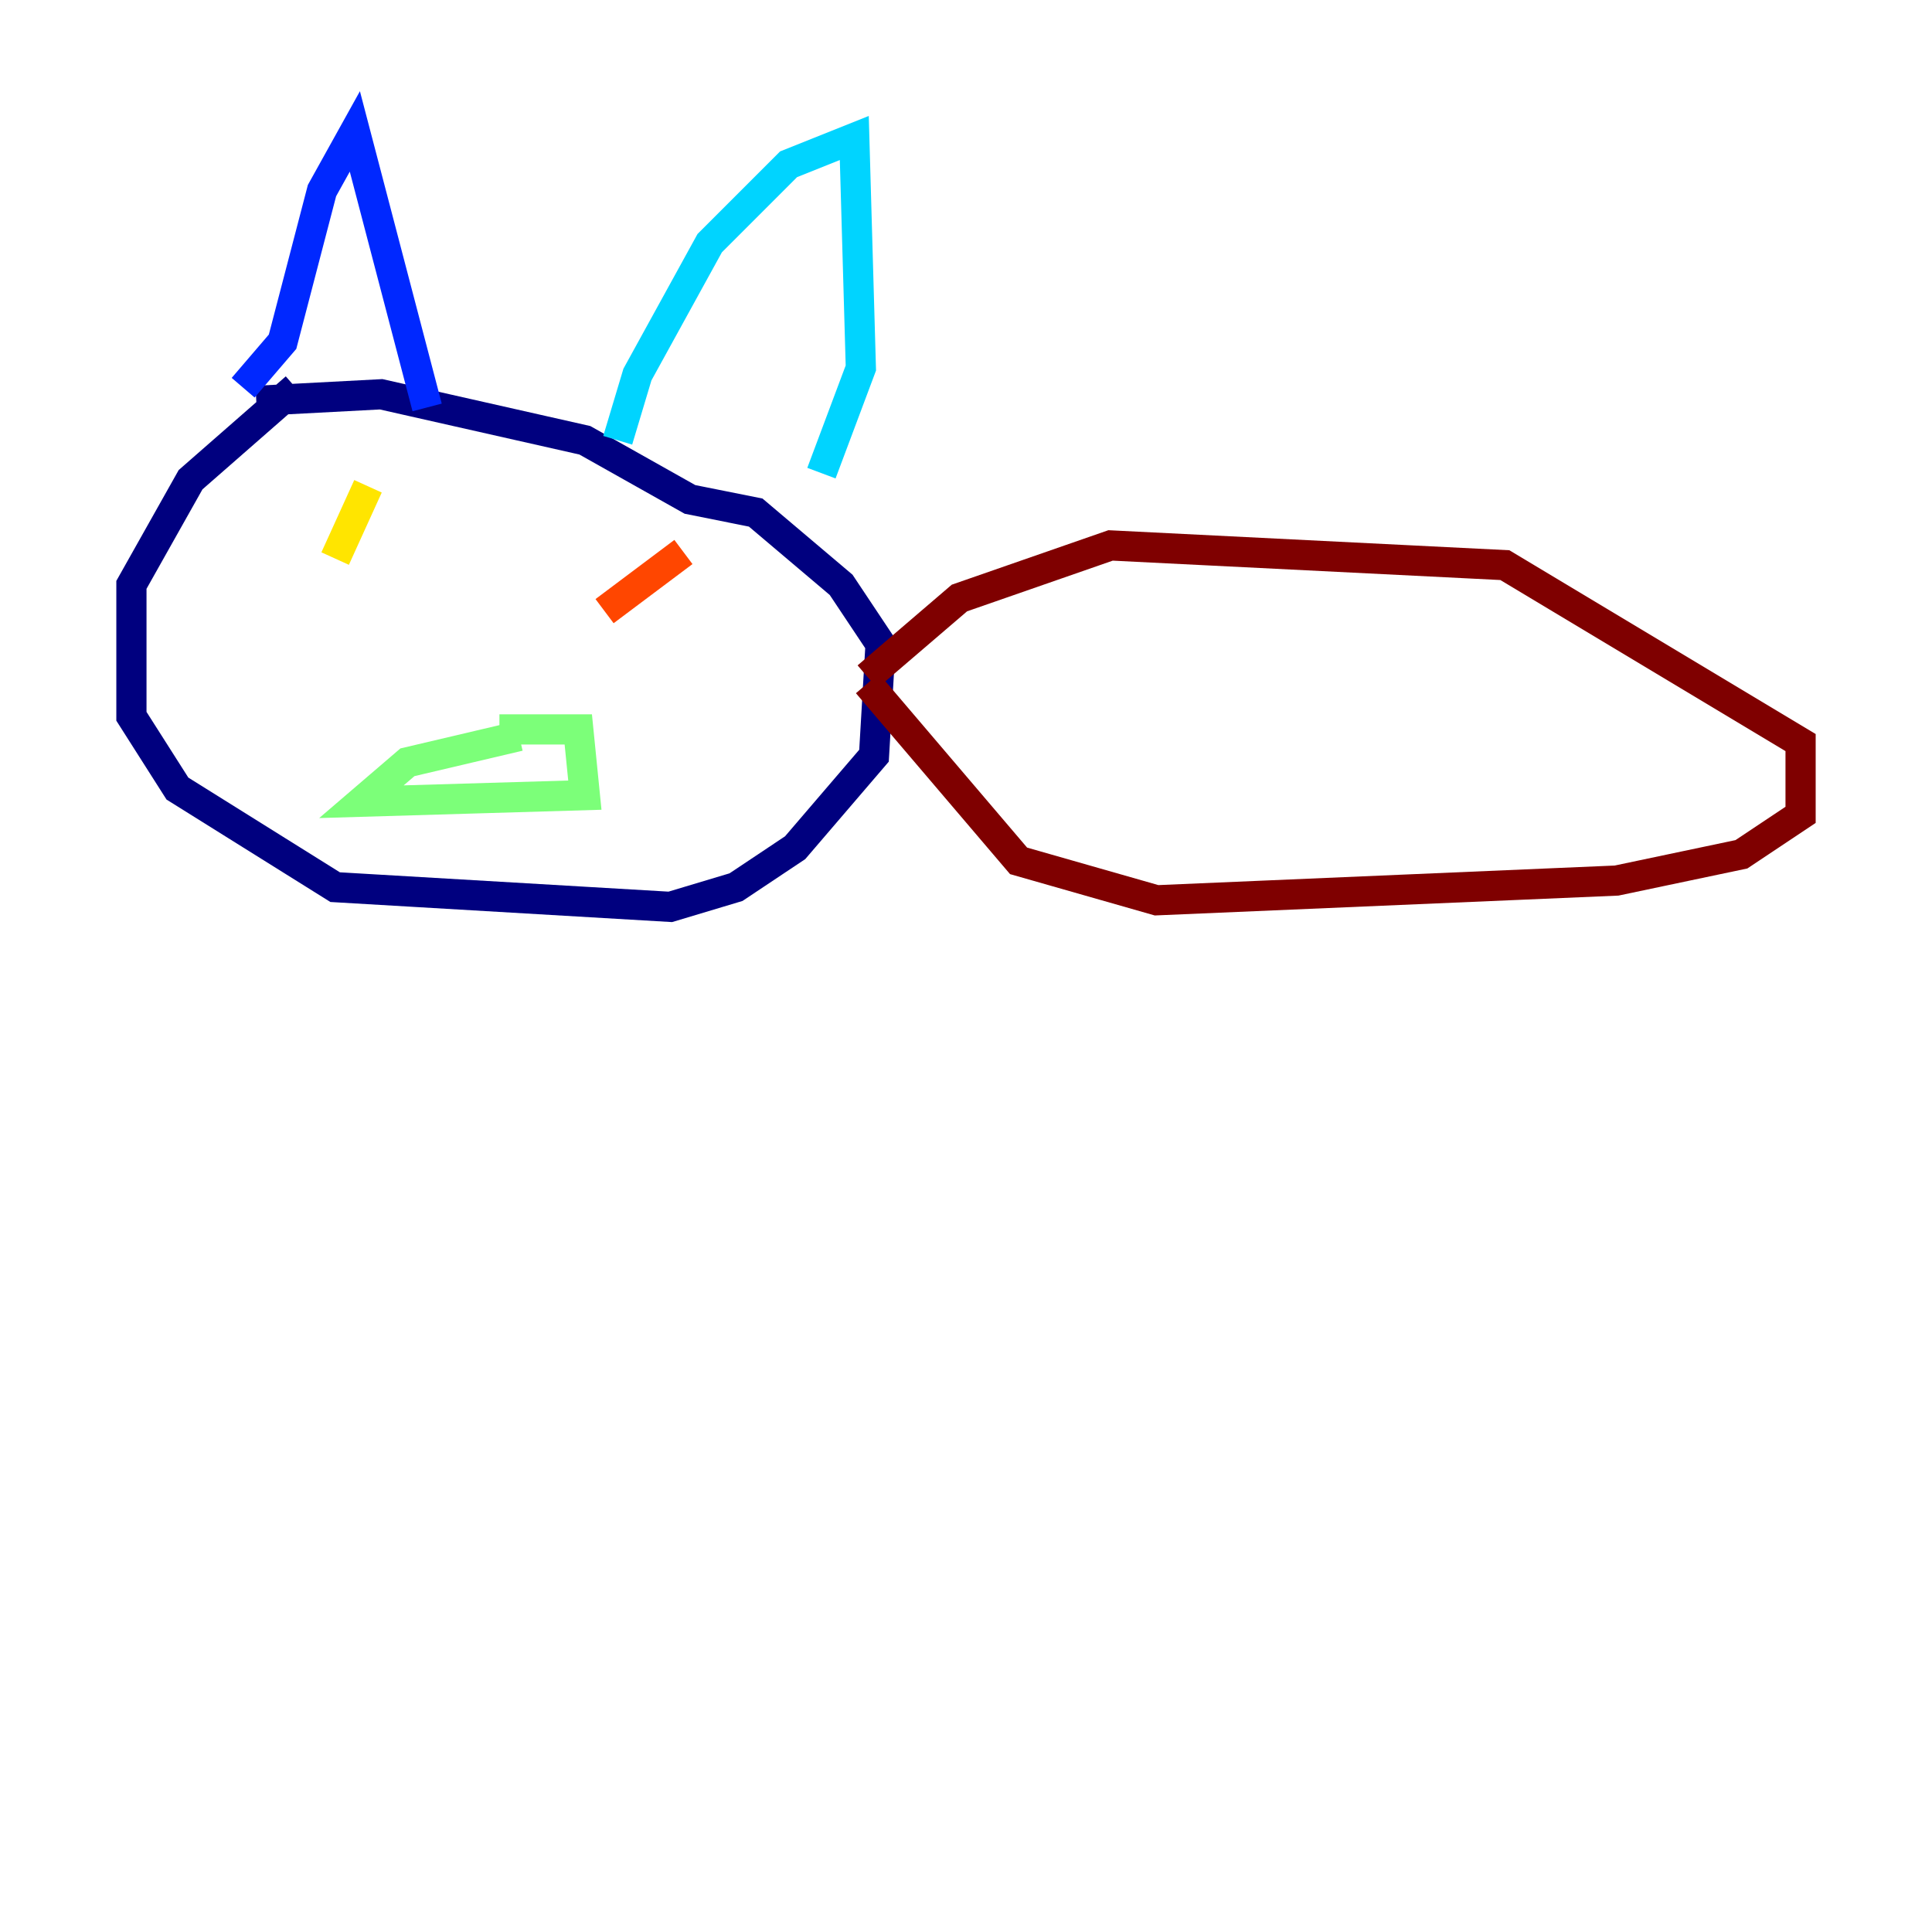 <?xml version="1.0" encoding="utf-8" ?>
<svg baseProfile="tiny" height="128" version="1.2" viewBox="0,0,128,128" width="128" xmlns="http://www.w3.org/2000/svg" xmlns:ev="http://www.w3.org/2001/xml-events" xmlns:xlink="http://www.w3.org/1999/xlink"><defs /><polyline fill="none" points="19.592,25.687 12.626,31.782 8.707,38.748 8.707,47.456 11.755,52.245 22.204,58.776 44.408,60.082 48.762,58.776 52.68,56.163 57.905,50.068 58.34,42.667 55.728,38.748 50.068,33.959 45.714,33.088 38.748,29.17 25.252,26.122 16.98,26.558" stroke="#00007f" stroke-width="2" /><polyline fill="none" points="16.109,25.687 18.721,22.64 21.333,12.626 23.51,8.707 28.299,26.993" stroke="#0028ff" stroke-width="2" /><polyline fill="none" points="40.925,29.17 42.231,24.816 47.02,16.109 52.245,10.884 56.599,9.143 57.034,24.381 54.422,31.347" stroke="#00d4ff" stroke-width="2" /><polyline fill="none" points="34.395,48.762 26.993,50.503 23.946,53.116 38.748,52.68 38.313,48.327 33.088,48.327" stroke="#7cff79" stroke-width="2" /><polyline fill="none" points="24.381,32.218 22.204,37.007" stroke="#ffe500" stroke-width="2" /><polyline fill="none" points="45.279,36.571 40.054,40.49" stroke="#ff4600" stroke-width="2" /><polyline fill="none" points="57.469,44.843 63.565,39.619 73.578,36.136 99.701,37.442 119.293,49.197 119.293,53.986 115.374,56.599 107.102,58.34 76.626,59.646 67.483,57.034 57.469,45.279" stroke="#7f0000" stroke-width="2" /></svg>